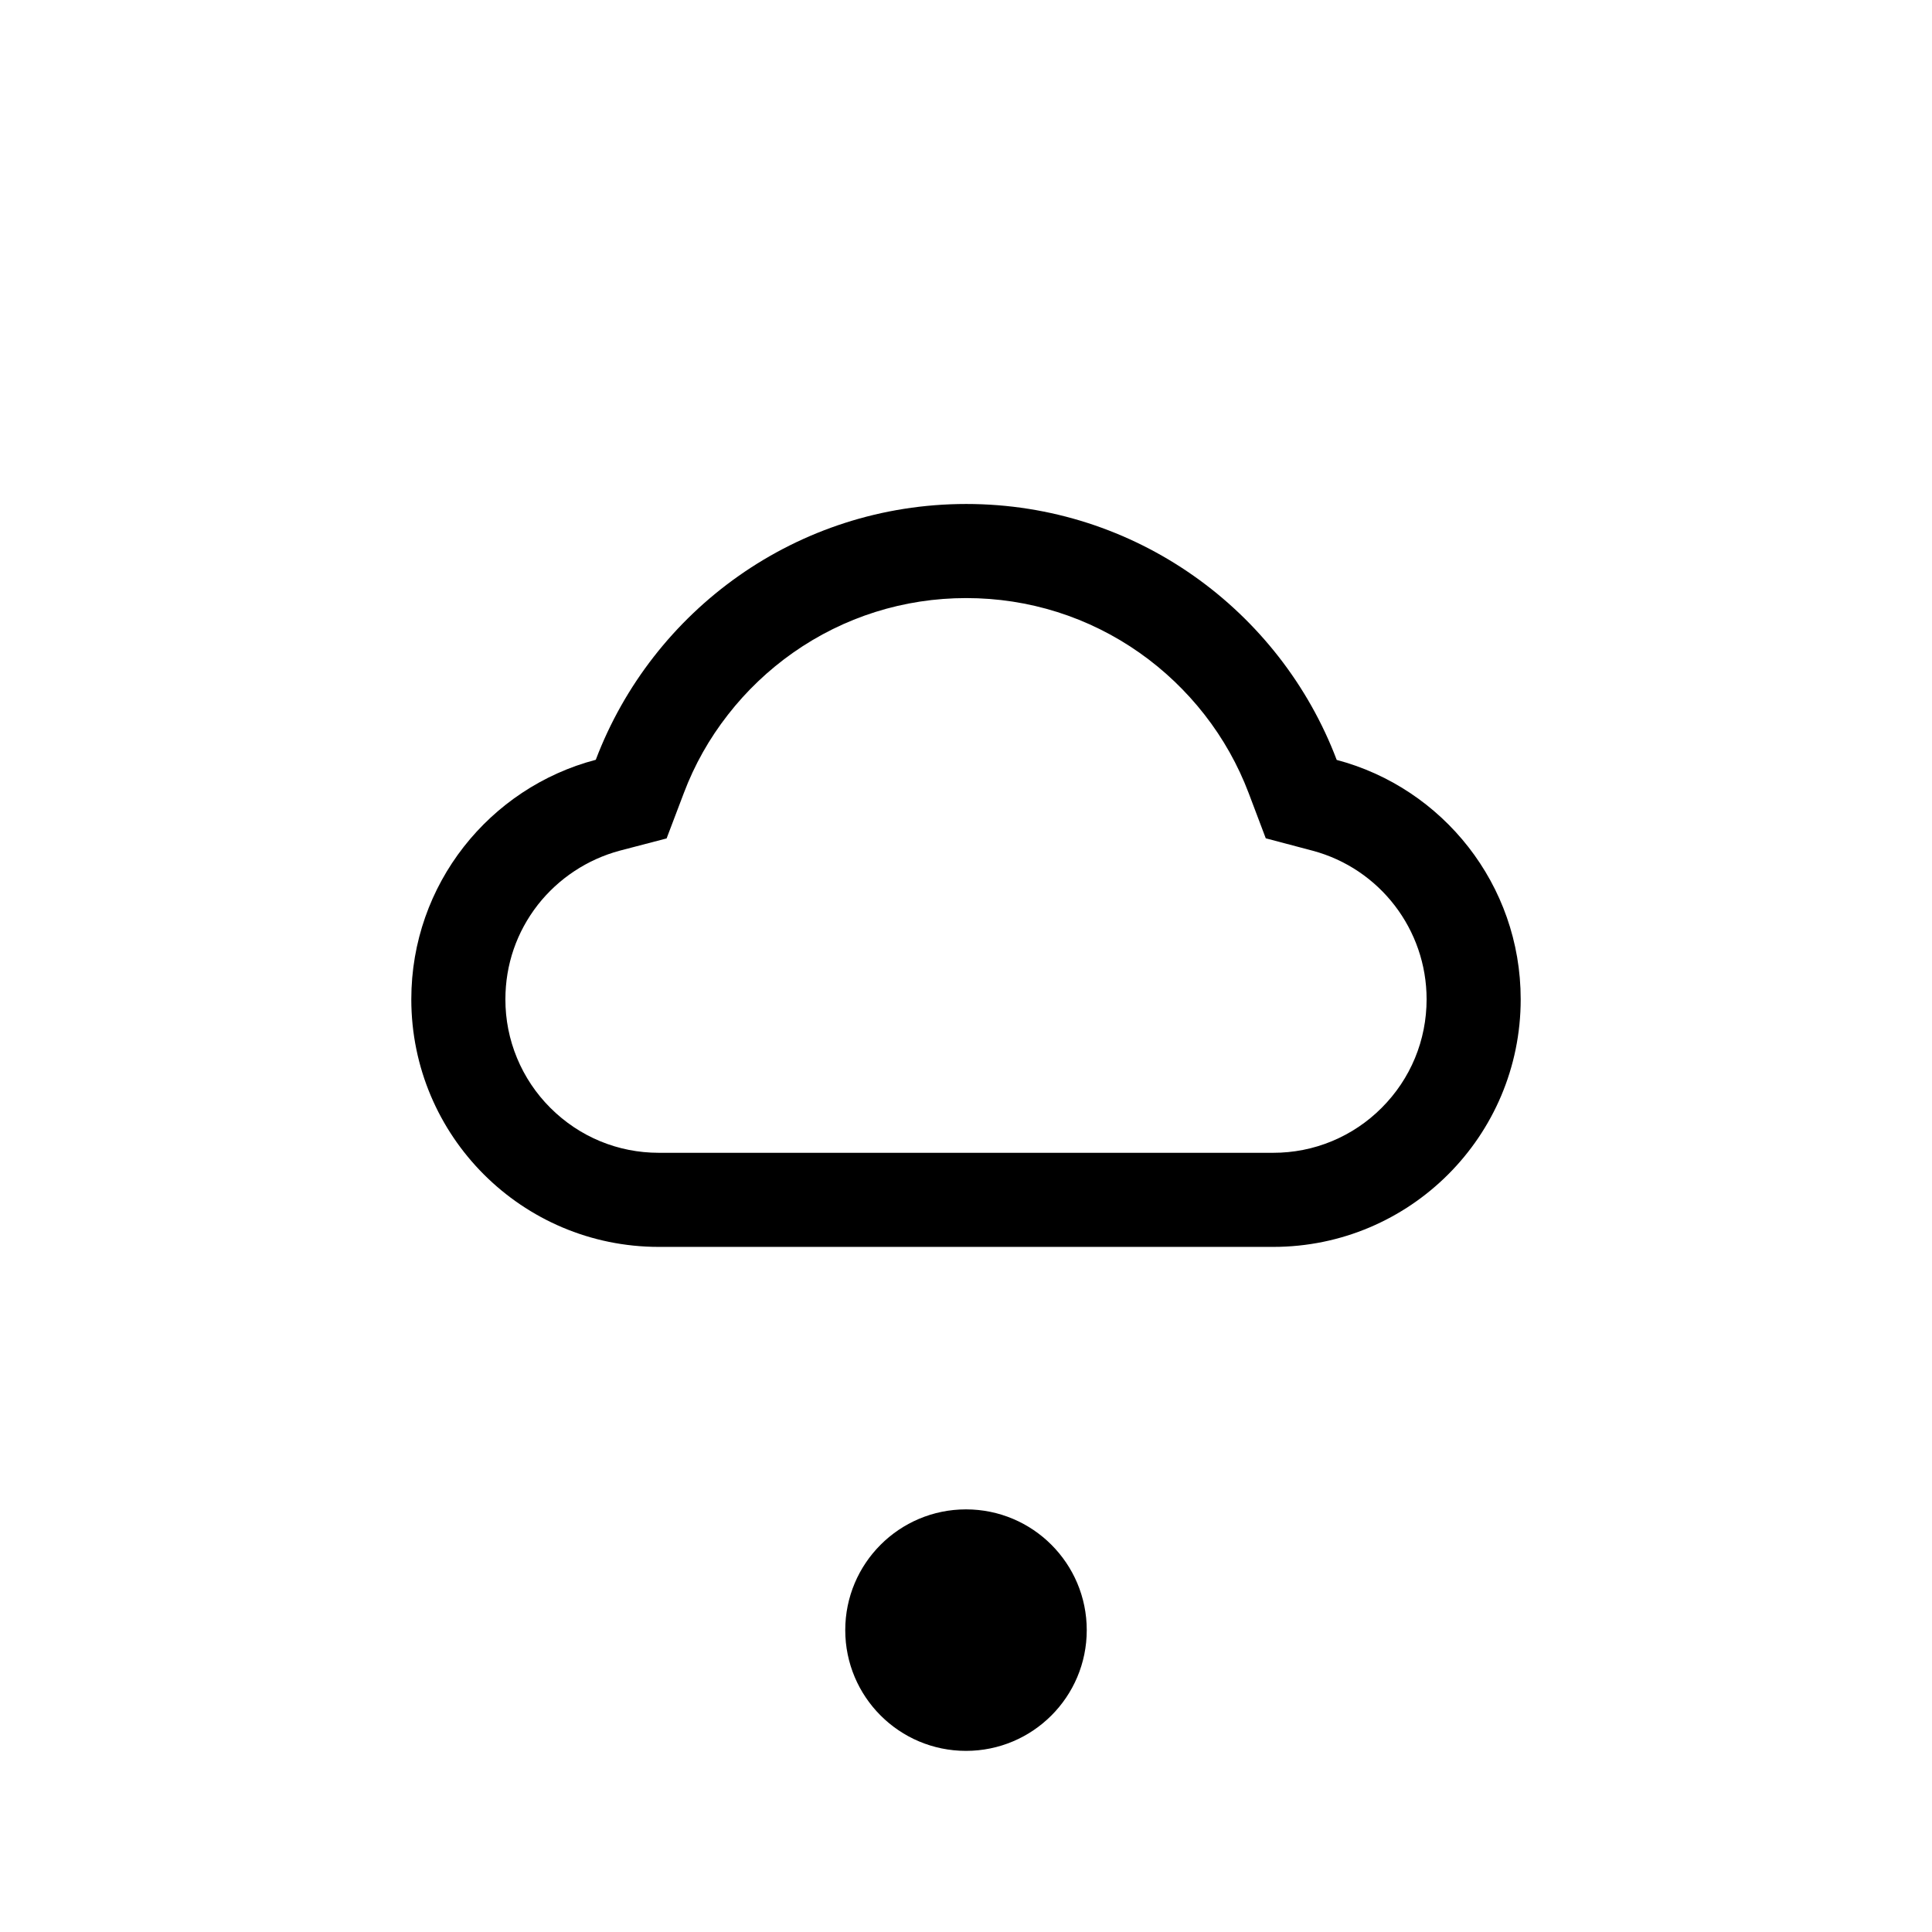 <svg width="64" height="64" viewBox="0 0 64 64" fill="none" xmlns="http://www.w3.org/2000/svg">
<path d="M44.28 25.173C42.402 20.219 37.615 16.695 32.008 16.695C26.401 16.695 21.615 20.215 19.736 25.169C16.221 26.092 13.625 29.291 13.625 33.102C13.625 37.634 17.296 41.305 21.824 41.305H42.176C46.704 41.305 50.375 37.634 50.375 33.102C50.375 29.299 47.787 26.1 44.28 25.173ZM45.769 36.699C45.298 37.172 44.738 37.547 44.122 37.803C43.505 38.059 42.844 38.189 42.176 38.188H21.824C20.466 38.188 19.191 37.658 18.231 36.699C17.758 36.227 17.382 35.666 17.127 35.049C16.871 34.432 16.74 33.77 16.742 33.102C16.742 31.953 17.115 30.874 17.817 29.972C18.504 29.098 19.455 28.469 20.528 28.18L22.082 27.774L22.652 26.273C23.005 25.337 23.497 24.464 24.117 23.672C24.728 22.887 25.453 22.198 26.266 21.625C27.952 20.44 29.937 19.812 32.008 19.812C34.08 19.812 36.065 20.44 37.75 21.625C38.567 22.2 39.288 22.889 39.9 23.672C40.519 24.464 41.011 25.341 41.364 26.273L41.93 27.77L43.48 28.18C45.707 28.774 47.258 30.797 47.258 33.102C47.258 34.459 46.729 35.739 45.769 36.699Z" fill="black"/>
<circle cx="32" cy="54" r="4" fill="black"/>
</svg>
